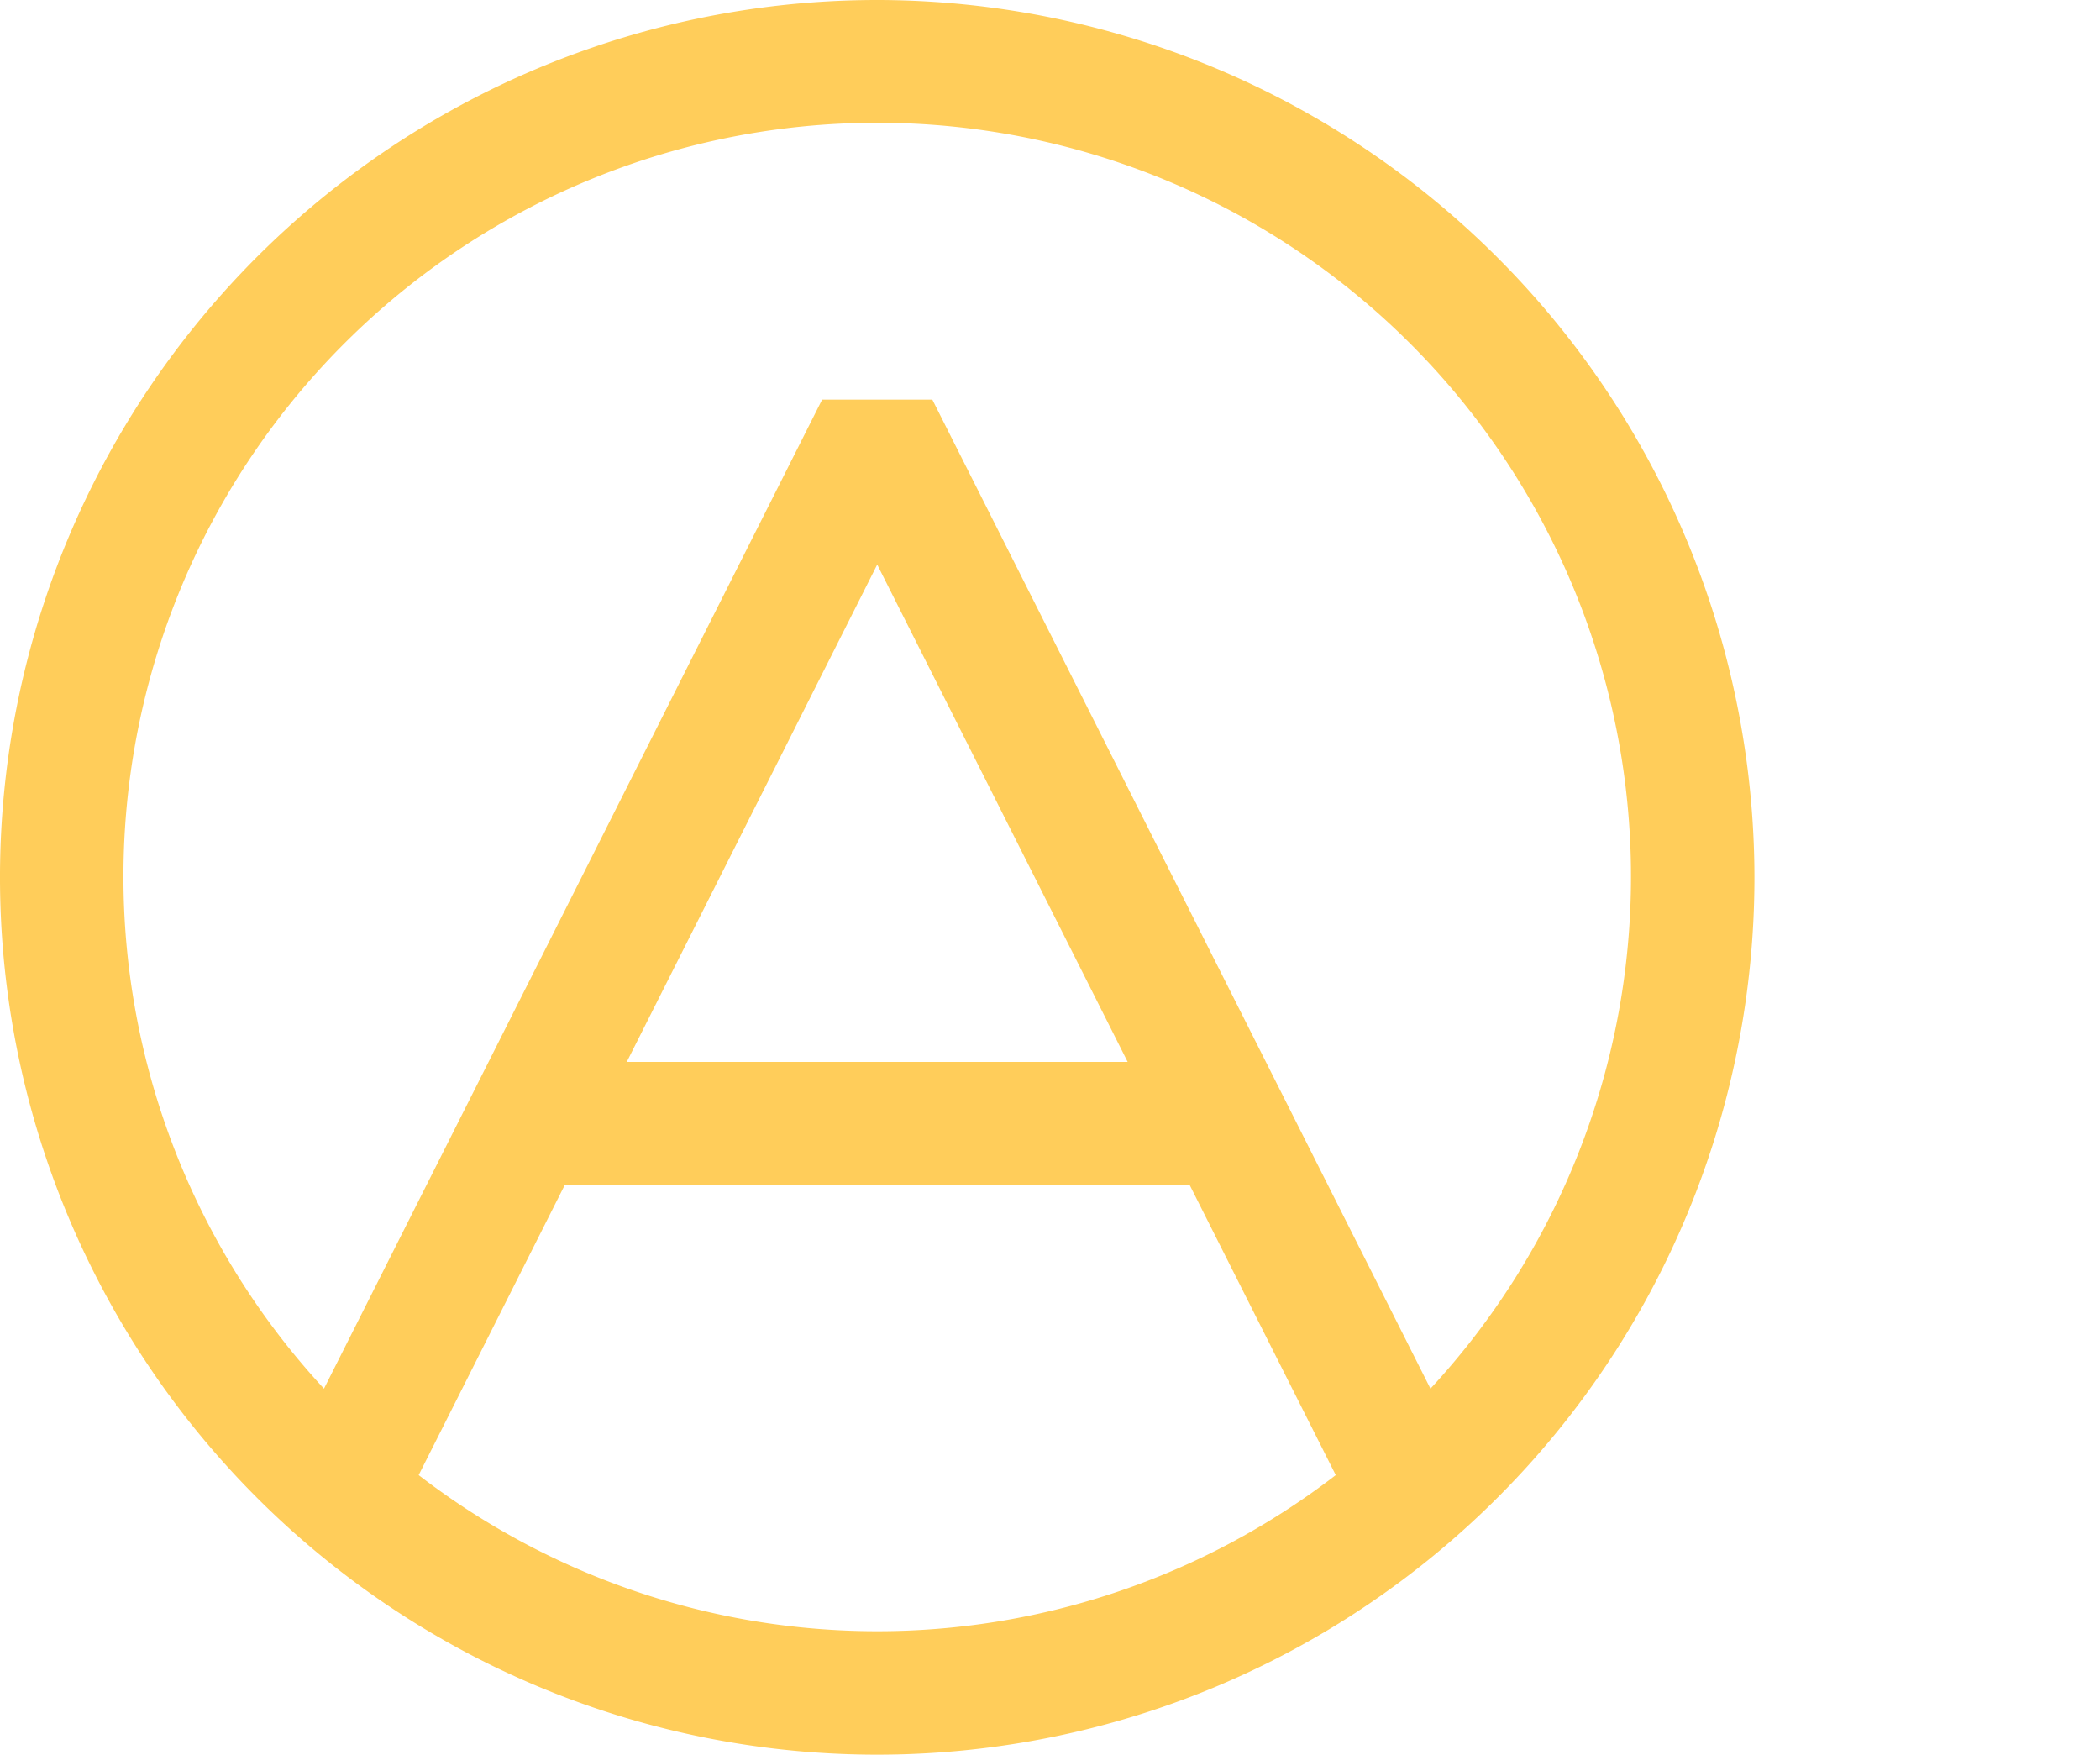 <svg id="Layer_1" data-name="Layer 1" xmlns="http://www.w3.org/2000/svg" viewBox="0 0 79 66"><path d="M385.267,387.69a33,33,0,1,0,33,33A33.038,33.038,0,0,0,385.267,387.69ZM368.017,443.174,373.506,432.276h23.522l5.489,10.898a28.271,28.271,0,0,1-34.5 0Zm7.828-15.541,9.422-18.707,9.422,18.707Zm30.235,12.291-18.739-37.202h-4.147L364.455,439.923a28.356,28.356,0,1,1,41.624-0Z" transform="translate(-352.267 -387.69)" fill="#ffcd5a"/><rect id="Rectangle_27" data-name="Rectangle 27" x="0" y="0" width="79" height="66" fill="none"/></svg>